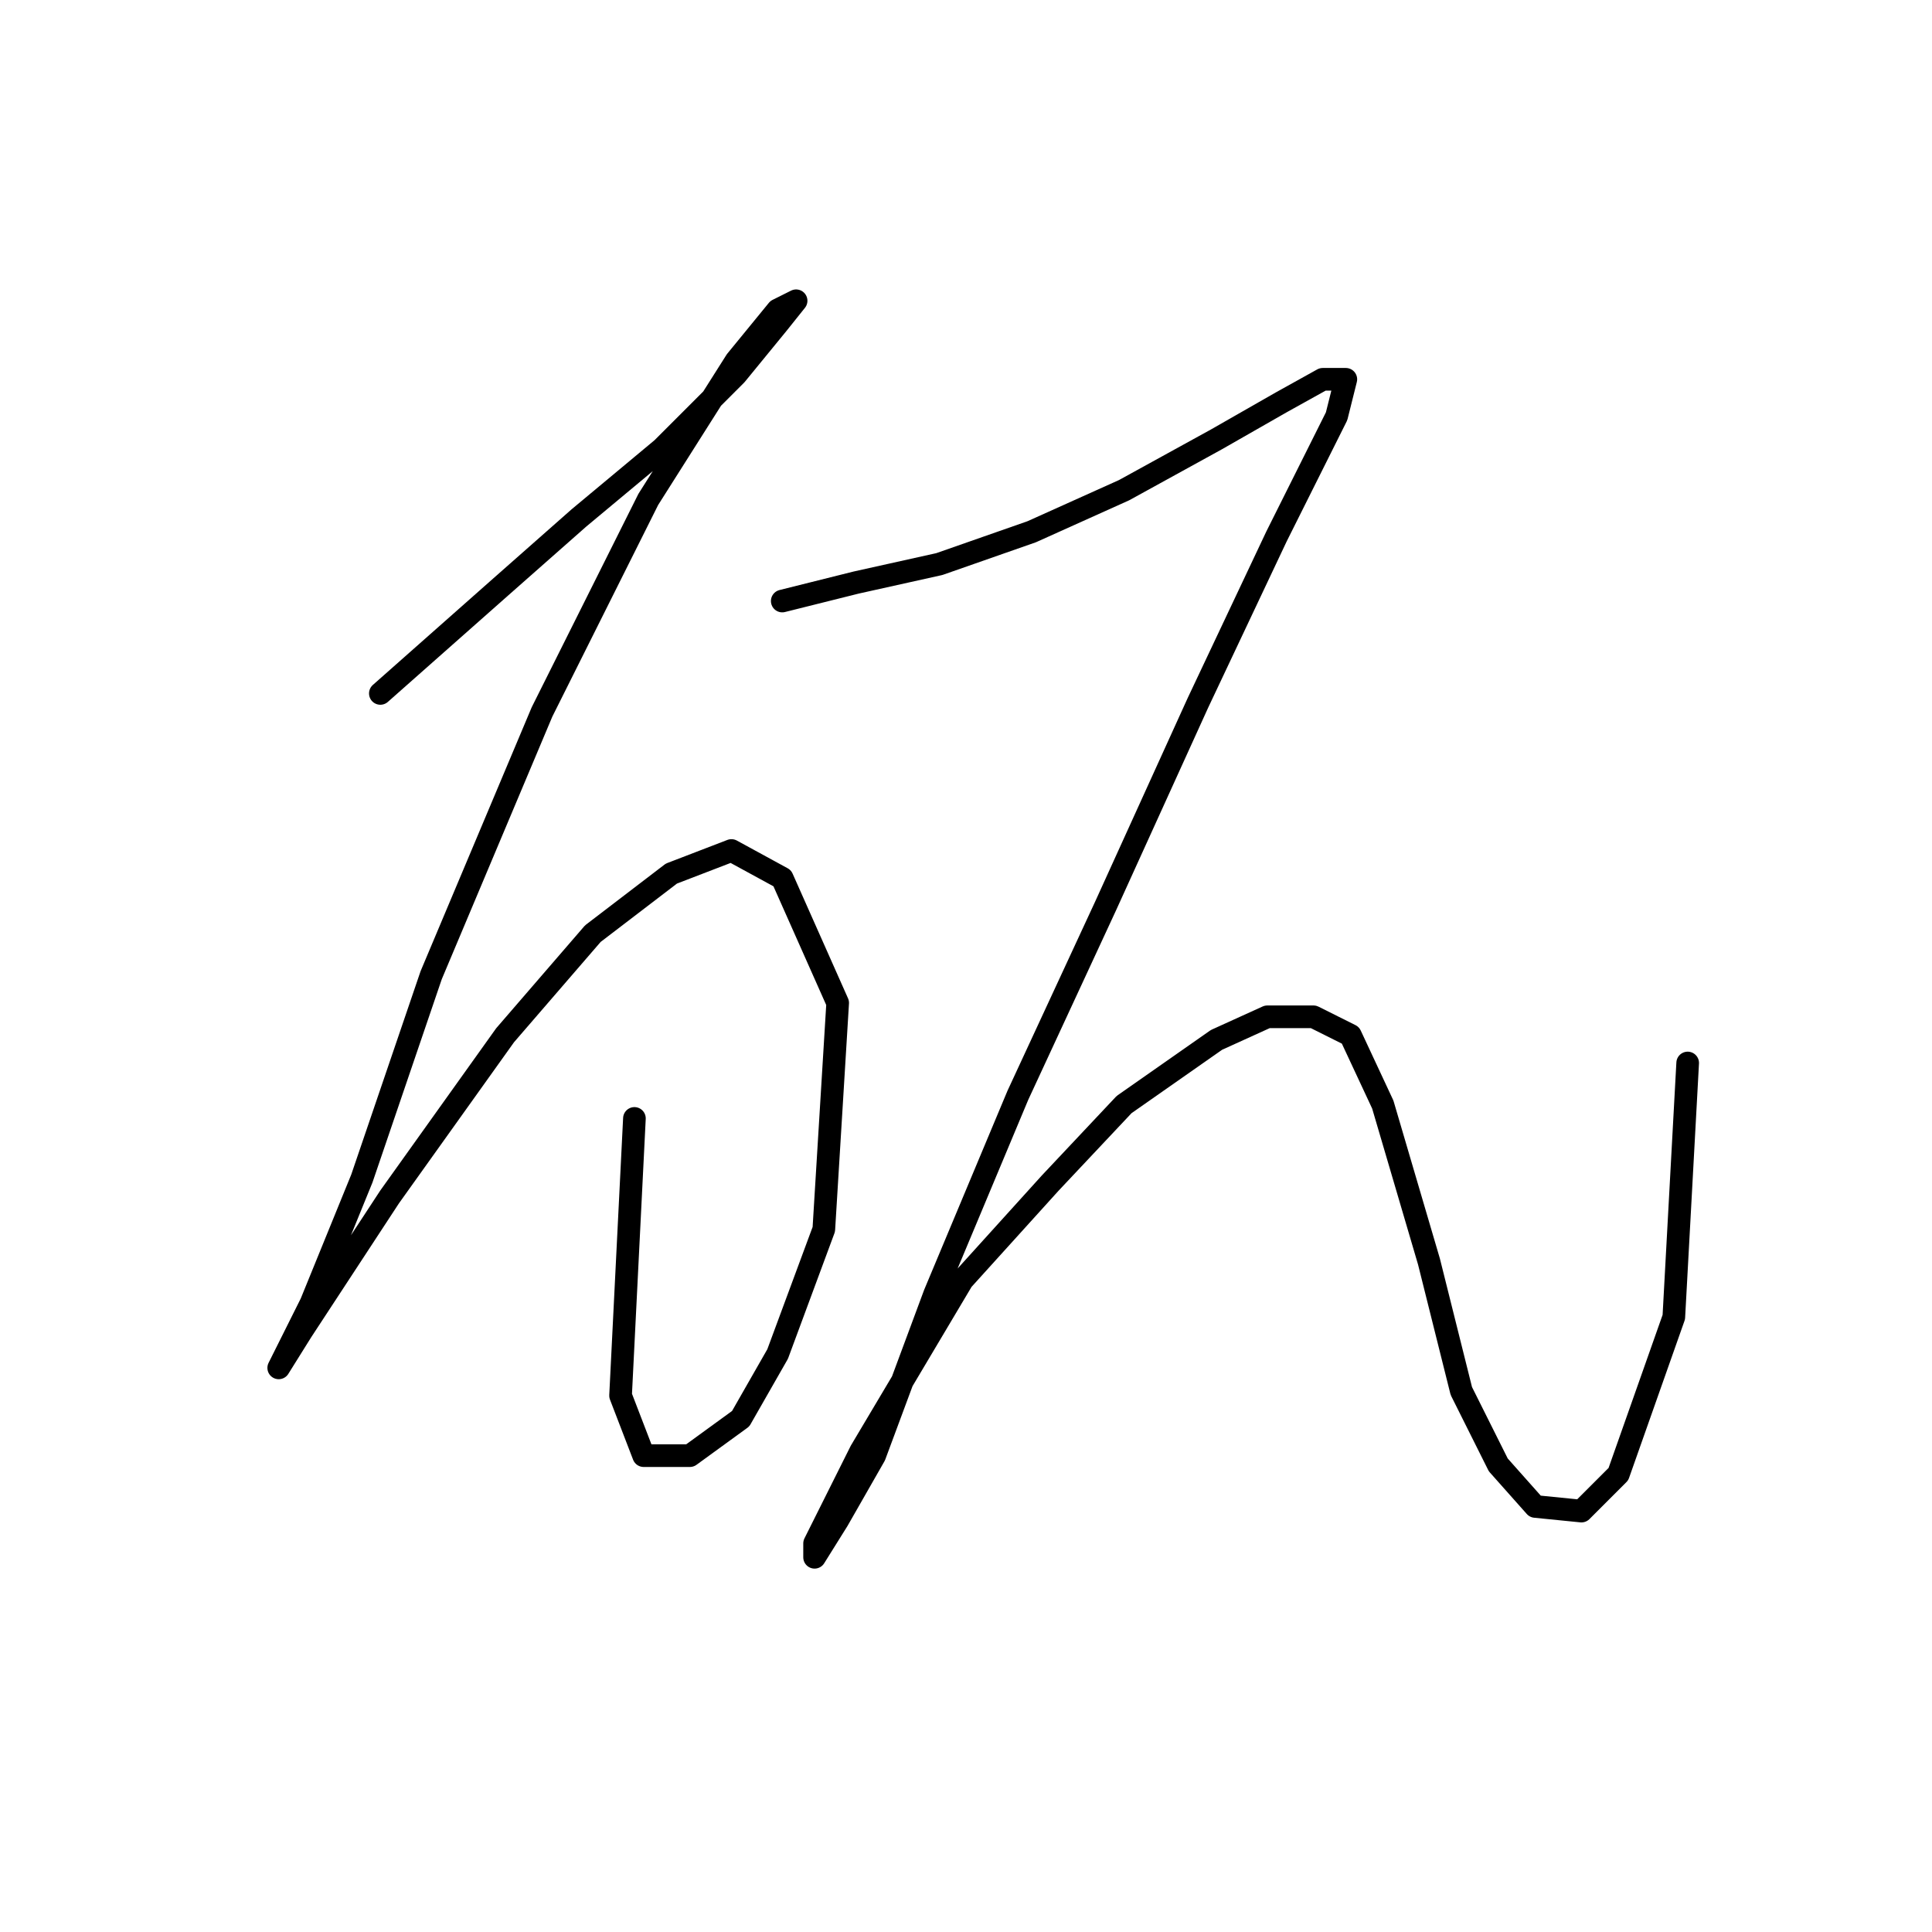 <?xml version="1.0" standalone="no"?>
    <svg width="256" height="256" xmlns="http://www.w3.org/2000/svg" version="1.1">
    <polyline stroke="black" stroke-width="3" stroke-linecap="round" fill="transparent" stroke-linejoin="round" points="50.398 91.883 66.313 77.804 76.719 68.622 87.737 59.441 97.531 49.647 103.04 42.914 105.488 39.853 103.04 41.077 97.531 47.811 85.901 66.174 71.822 94.331 57.131 129.222 47.95 156.155 41.216 172.682 38.156 178.803 36.932 181.251 39.992 176.354 51.622 158.603 66.925 137.179 78.555 123.713 88.961 115.755 96.919 112.695 103.652 116.367 110.997 132.894 109.161 162.888 103.04 179.415 98.143 187.985 91.41 192.881 85.289 192.881 82.228 184.924 84.064 148.197 84.064 148.197 " />
        <polyline stroke="black" stroke-width="3" stroke-linecap="round" fill="transparent" stroke-linejoin="round" points="103.652 79.64 113.446 77.192 124.464 74.744 136.706 70.459 148.948 64.95 161.191 58.216 169.76 53.32 175.269 50.259 178.33 50.259 177.106 55.156 169.148 71.071 158.742 93.107 146.5 120.04 134.87 145.137 123.852 171.457 115.894 192.881 110.997 201.451 107.937 206.348 107.937 204.512 114.058 192.269 127.524 169.621 139.155 156.767 148.948 146.361 161.191 137.791 167.924 134.731 174.045 134.731 178.942 137.179 183.227 146.361 189.348 167.173 193.633 184.312 198.53 194.106 203.427 199.615 209.548 200.227 214.445 195.33 221.79 174.518 223.626 140.852 223.626 140.852 " />
        </svg>